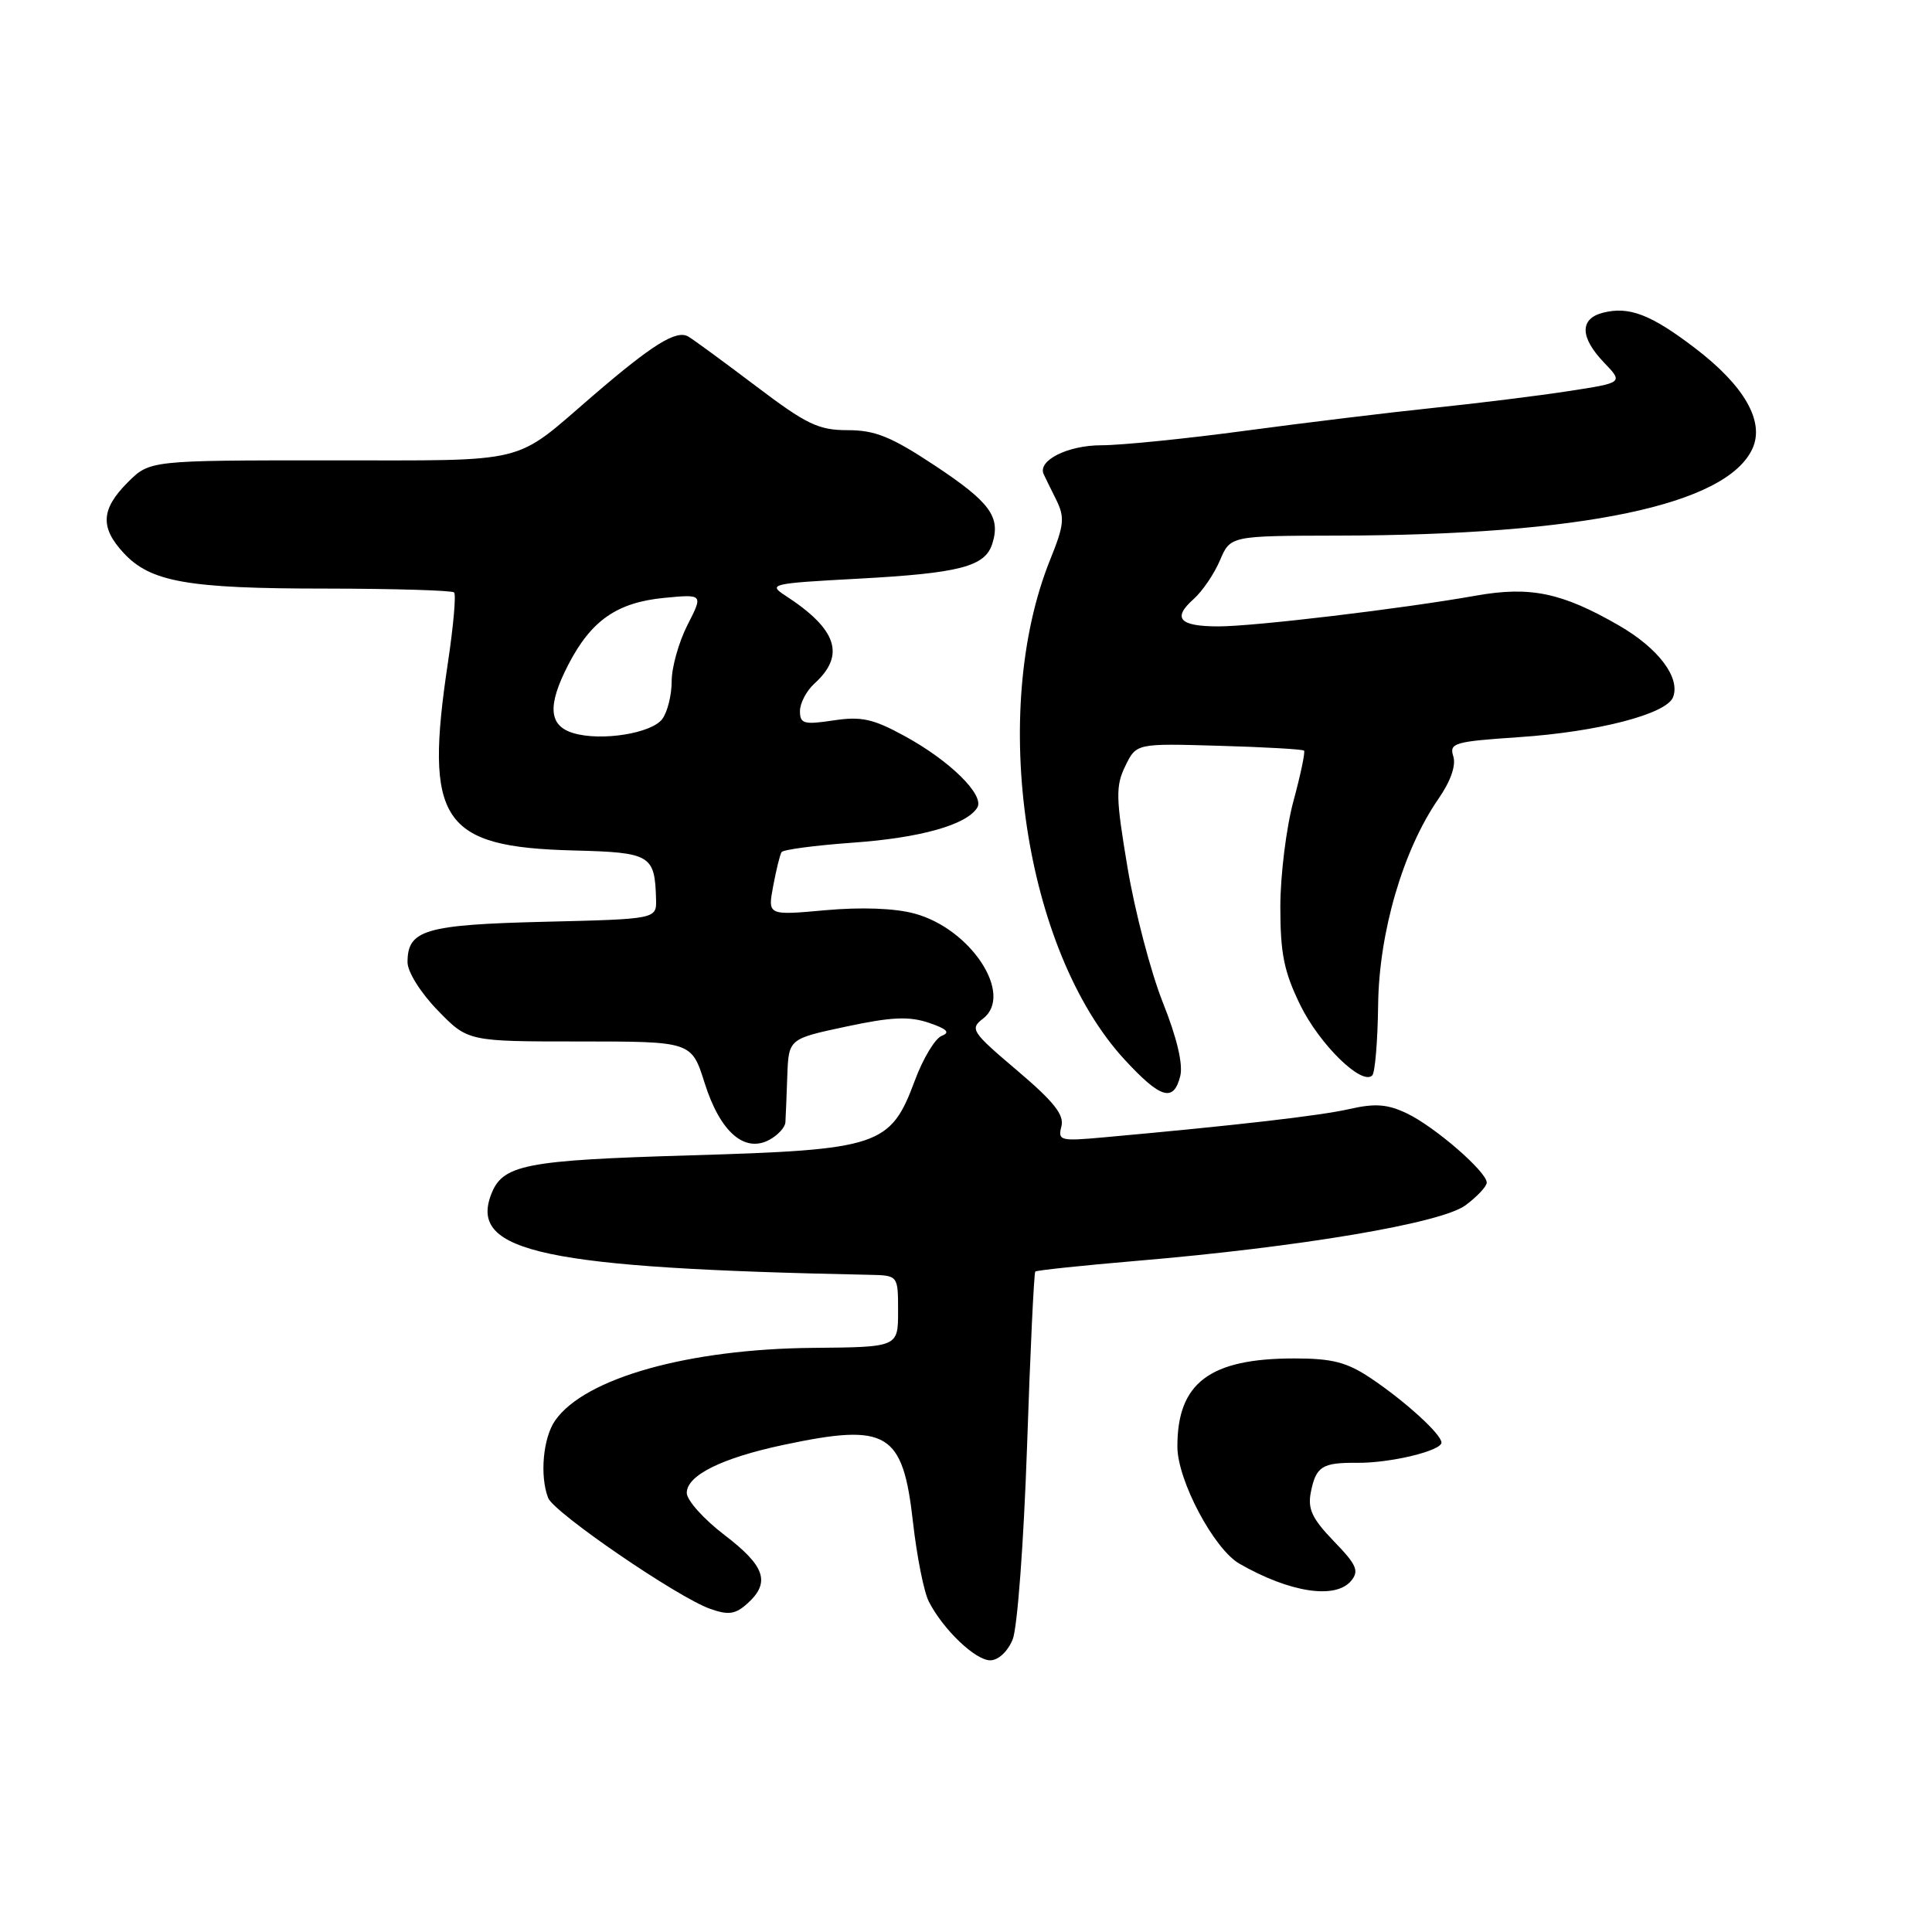 <?xml version="1.0" encoding="UTF-8" standalone="no"?>
<!DOCTYPE svg PUBLIC "-//W3C//DTD SVG 1.1//EN" "http://www.w3.org/Graphics/SVG/1.1/DTD/svg11.dtd" >
<svg xmlns="http://www.w3.org/2000/svg" xmlns:xlink="http://www.w3.org/1999/xlink" version="1.1" viewBox="0 0 256 256">
 <g >
 <path fill="currentColor"
d=" M 134.18 217.25 C 134.81 215.72 135.65 204.39 136.09 191.65 C 136.51 179.08 137.01 168.66 137.18 168.49 C 137.36 168.32 143.35 167.69 150.50 167.08 C 172.21 165.25 190.97 162.09 194.18 159.71 C 195.73 158.56 197.00 157.21 197.00 156.70 C 197.00 155.26 190.08 149.27 186.42 147.53 C 183.84 146.30 182.21 146.18 178.82 146.95 C 174.94 147.84 163.89 149.11 146.31 150.70 C 140.48 151.23 140.15 151.15 140.64 149.26 C 141.04 147.73 139.67 146.00 134.77 141.84 C 128.72 136.71 128.48 136.34 130.27 134.96 C 134.36 131.79 128.65 123.06 121.17 121.05 C 118.56 120.34 114.11 120.18 109.35 120.61 C 101.72 121.30 101.72 121.30 102.45 117.41 C 102.85 115.27 103.35 113.24 103.56 112.91 C 103.76 112.58 108.00 112.02 112.97 111.66 C 121.94 111.03 128.08 109.30 129.49 107.02 C 130.51 105.37 125.86 100.79 119.85 97.52 C 115.68 95.24 114.12 94.90 110.43 95.46 C 106.51 96.05 106.00 95.90 106.00 94.22 C 106.00 93.17 106.86 91.54 107.90 90.59 C 112.07 86.82 110.94 83.38 104.05 78.91 C 101.73 77.40 102.19 77.30 113.70 76.68 C 127.16 75.95 130.52 75.08 131.48 72.06 C 132.62 68.48 131.19 66.54 123.89 61.70 C 118.10 57.87 115.97 57.00 112.33 57.00 C 108.46 57.00 106.89 56.25 100.19 51.18 C 95.96 47.98 91.92 45.02 91.21 44.60 C 89.64 43.66 86.47 45.63 78.50 52.49 C 67.89 61.63 70.46 61.00 43.70 61.00 C 19.85 61.00 19.85 61.00 16.92 63.92 C 13.38 67.47 13.24 69.89 16.38 73.27 C 19.94 77.12 24.85 77.99 43.08 77.99 C 52.20 78.00 59.89 78.23 60.17 78.50 C 60.45 78.78 60.08 82.94 59.36 87.75 C 56.19 108.79 58.49 112.24 75.97 112.69 C 86.22 112.95 86.77 113.27 86.93 119.14 C 87.00 121.78 87.00 121.78 72.15 122.14 C 56.31 122.53 54.00 123.21 54.00 127.50 C 54.00 128.78 55.73 131.54 58.00 133.88 C 62.00 138.00 62.00 138.00 76.82 138.00 C 91.63 138.00 91.63 138.00 93.37 143.51 C 95.41 149.97 98.63 152.80 101.93 151.04 C 103.07 150.43 104.03 149.38 104.07 148.71 C 104.11 148.05 104.23 145.28 104.32 142.58 C 104.50 137.65 104.50 137.65 112.11 136.03 C 118.10 134.75 120.44 134.64 123.06 135.52 C 125.48 136.34 125.95 136.80 124.79 137.25 C 123.91 137.59 122.30 140.26 121.22 143.18 C 117.99 151.87 116.52 152.35 91.46 153.09 C 69.48 153.74 66.57 154.31 65.06 158.32 C 62.18 165.93 72.21 168.05 115.25 168.92 C 119.00 169.00 119.00 169.00 119.00 173.75 C 119.00 178.50 119.00 178.50 107.75 178.60 C 91.23 178.74 77.49 182.60 73.57 188.21 C 71.96 190.50 71.50 195.54 72.63 198.48 C 73.38 200.43 89.86 211.71 94.13 213.19 C 96.54 214.04 97.45 213.90 99.05 212.46 C 102.12 209.68 101.39 207.51 96.00 203.40 C 93.25 201.30 91.00 198.79 91.00 197.82 C 91.00 195.49 95.64 193.19 103.84 191.45 C 117.62 188.53 119.63 189.73 120.98 201.73 C 121.49 206.26 122.43 210.98 123.08 212.23 C 124.98 215.93 129.24 220.00 131.21 220.00 C 132.28 220.00 133.52 218.84 134.18 217.25 Z  M 179.04 209.46 C 180.12 208.15 179.76 207.33 176.73 204.21 C 173.86 201.23 173.26 199.95 173.69 197.74 C 174.37 194.31 175.18 193.79 179.82 193.83 C 184.20 193.88 191.00 192.24 191.00 191.15 C 191.00 190.05 186.18 185.66 181.61 182.60 C 178.46 180.50 176.54 180.00 171.51 180.00 C 160.28 180.00 155.99 183.24 156.01 191.70 C 156.02 196.16 160.86 205.28 164.25 207.21 C 170.94 211.04 176.97 211.95 179.04 209.46 Z  M 156.39 142.58 C 156.78 141.03 155.94 137.48 154.08 132.83 C 152.48 128.80 150.38 120.78 149.41 115.00 C 147.85 105.69 147.81 104.16 149.11 101.50 C 150.57 98.50 150.57 98.50 161.52 98.82 C 167.54 98.99 172.61 99.28 172.79 99.46 C 172.97 99.63 172.34 102.64 171.39 106.14 C 170.44 109.64 169.66 115.93 169.65 120.13 C 169.65 126.36 170.13 128.74 172.29 133.17 C 174.85 138.40 180.45 143.88 181.83 142.50 C 182.20 142.14 182.55 137.93 182.61 133.17 C 182.72 123.52 185.92 112.61 190.60 105.85 C 192.22 103.51 192.95 101.43 192.57 100.22 C 192.01 98.45 192.69 98.26 201.23 97.68 C 211.73 96.98 220.82 94.62 221.69 92.38 C 222.68 89.78 219.75 85.90 214.52 82.88 C 206.98 78.53 202.77 77.65 195.60 78.92 C 185.81 80.66 166.20 83.00 161.47 83.00 C 156.27 83.00 155.30 81.93 158.16 79.38 C 159.32 78.35 160.89 76.04 161.65 74.25 C 163.03 71.00 163.03 71.00 177.26 70.97 C 209.70 70.92 228.81 66.90 232.21 59.44 C 233.85 55.85 231.14 51.11 224.59 46.12 C 218.77 41.68 215.88 40.56 212.43 41.43 C 209.29 42.22 209.33 44.69 212.55 48.05 C 215.10 50.71 215.10 50.71 207.80 51.83 C 203.78 52.45 195.78 53.44 190.00 54.04 C 184.22 54.64 173.03 56.00 165.12 57.06 C 157.20 58.13 148.57 59.00 145.94 59.00 C 141.48 59.00 137.46 61.02 138.29 62.83 C 138.46 63.20 139.20 64.71 139.94 66.19 C 141.11 68.56 141.02 69.54 139.14 74.19 C 131.02 94.38 135.74 126.00 149.02 140.41 C 153.80 145.59 155.51 146.09 156.39 142.58 Z  M 76.00 97.15 C 72.70 96.18 72.50 93.51 75.30 88.08 C 78.33 82.21 81.75 79.83 88.02 79.22 C 93.18 78.73 93.18 78.73 91.09 82.82 C 89.94 85.08 89.00 88.43 89.00 90.27 C 89.00 92.11 88.44 94.36 87.75 95.28 C 86.32 97.18 79.69 98.24 76.00 97.15 Z "/>
</g>
</svg>